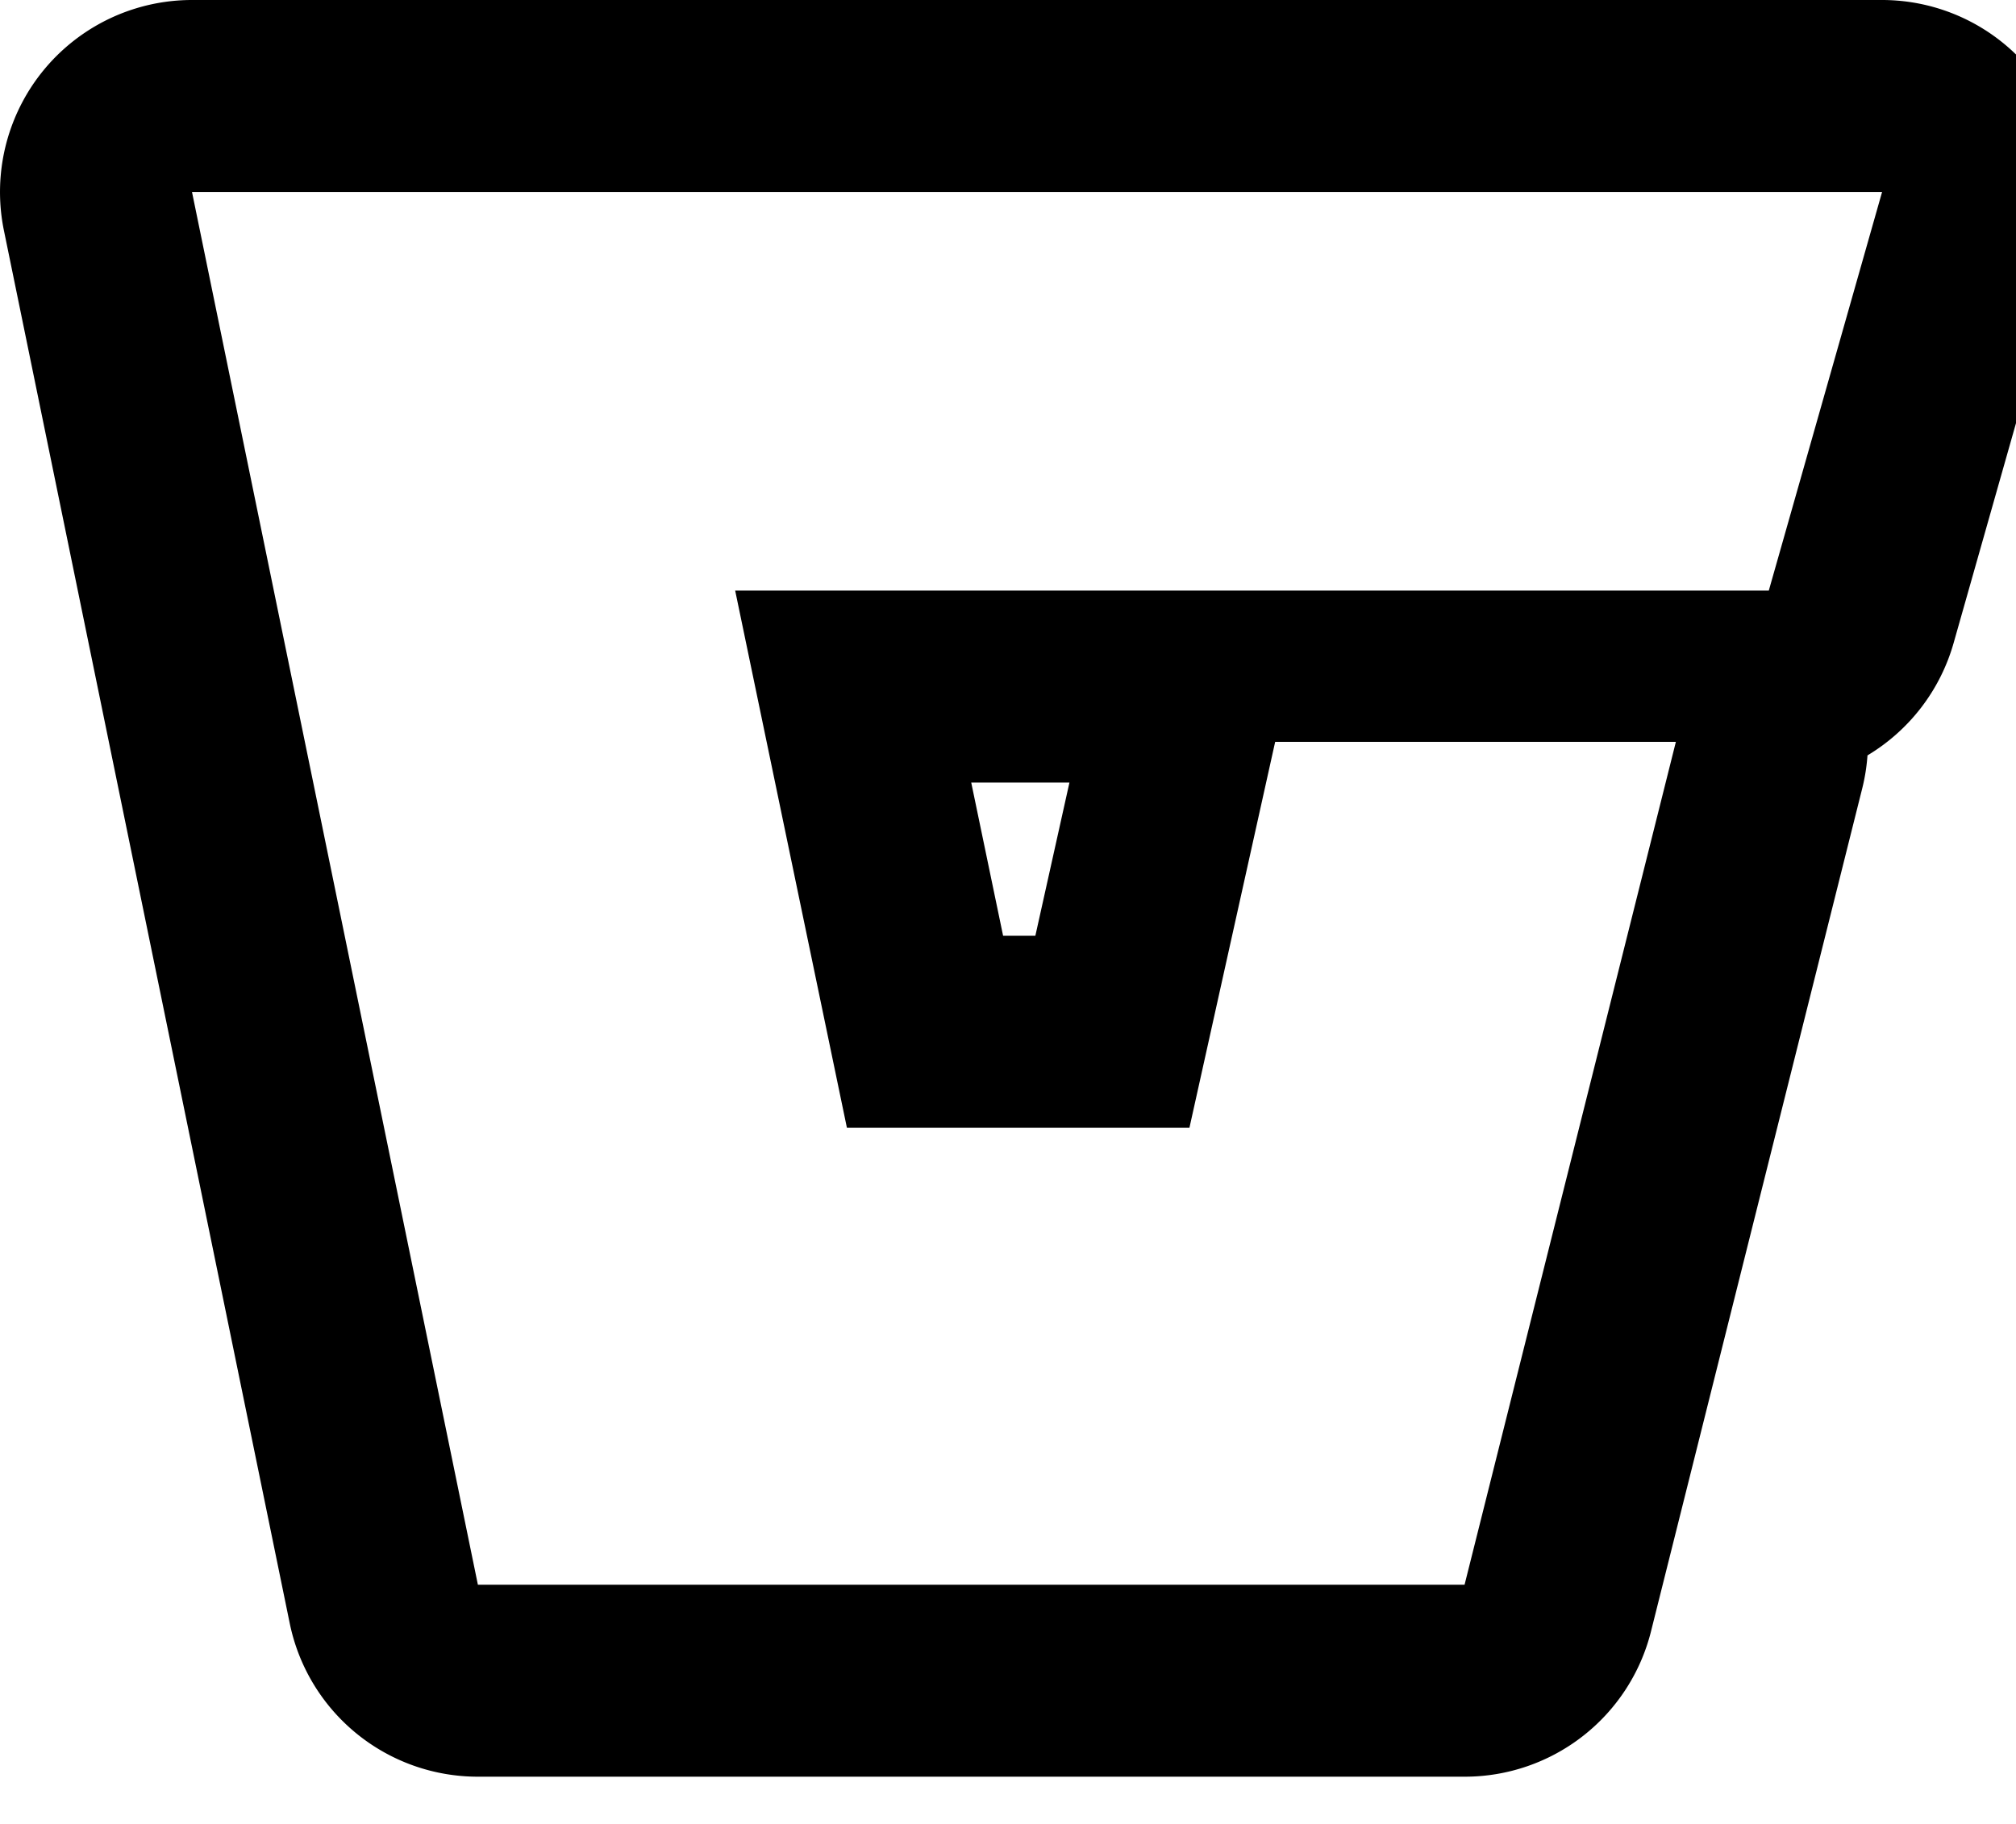 <svg xmlns="http://www.w3.org/2000/svg" viewBox="0 0 21 19"><g data-name="Path 5" fill="none" stroke-linecap="round" stroke-linejoin="round"><path d="M4.978 16.508h10.279l2.2-8.78h-4.175l-.893 4.021H8.821l-1.164-5.6h10.767l1.179-4.152h-17.6z"/><path d="M15.256 16.508l2.201-8.78h-4.174l-.893 4.02H8.822L7.658 6.152h10.767L19.605 2H2l2.978 14.508h10.278m0 2H4.978a2 2 0 01-1.96-1.598L.041 2.402A2 2 0 012.001 0h17.603a2 2 0 011.924 2.547L20.35 6.699c-.143.502-.47.914-.897 1.17a2 2 0 01-.055.345l-2.2 8.78a2 2 0 01-1.94 1.514zm-4.807-8.76h.336l.355-1.596h-1.023l.332 1.596z" fill="currentColor"/></g></svg>

